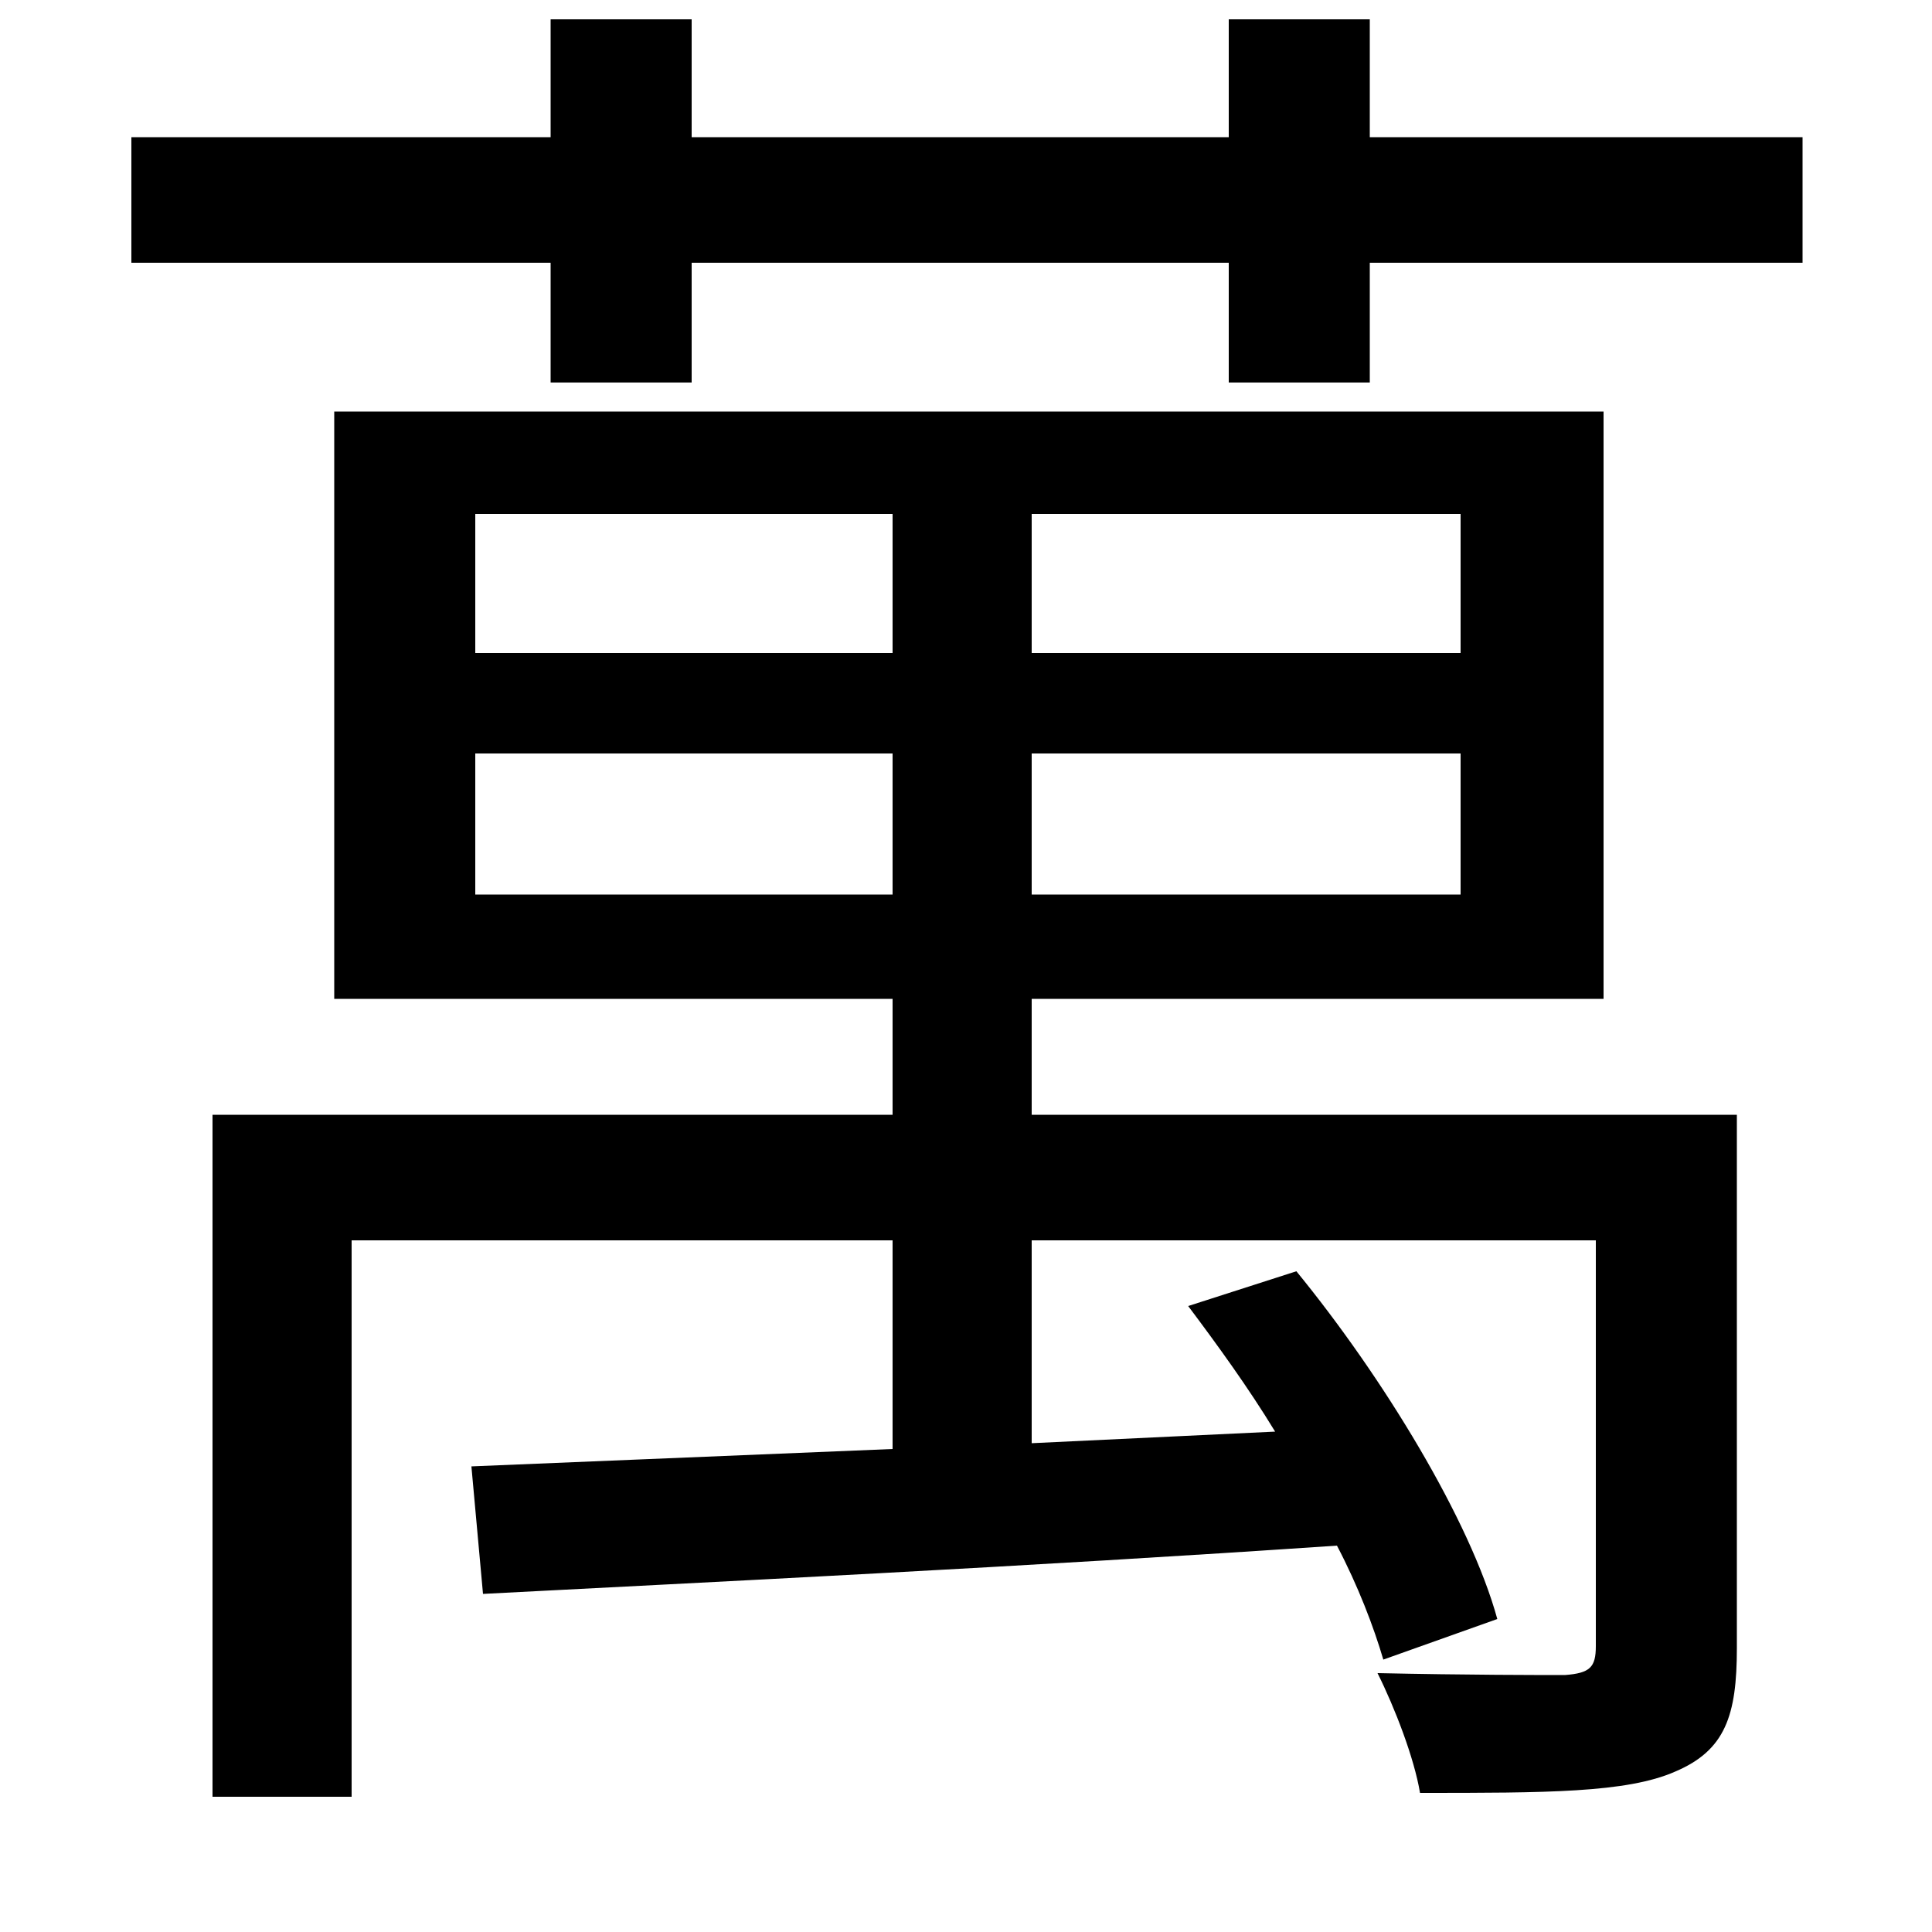 <svg xmlns="http://www.w3.org/2000/svg"
    viewBox="0 0 1000 1000">
  <!--
© 2014-2021 Adobe (http://www.adobe.com/).
Noto is a trademark of Google Inc.
This Font Software is licensed under the SIL Open Font License, Version 1.1. This Font Software is distributed on an "AS IS" BASIS, WITHOUT WARRANTIES OR CONDITIONS OF ANY KIND, either express or implied. See the SIL Open Font License for the specific language, permissions and limitations governing your use of this Font Software.
http://scripts.sil.org/OFL
  -->
<path d="M246 390L462 390 462 463 246 463ZM534 390L756 390 756 463 534 463ZM246 266L462 266 462 338 246 338ZM534 266L756 266 756 338 534 338ZM615 676C630 696 646 718 660 741L534 747 534 642 826 642 826 852C826 863 823 866 810 867 798 867 759 867 713 866 722 884 732 910 735 928 800 928 842 928 867 917 893 906 899 888 899 853L899 577 534 577 534 517 830 517 830 213 173 213 173 517 462 517 462 577 110 577 110 930 182 930 182 642 462 642 462 750 244 759 250 825C365 819 531 811 692 800 703 821 711 842 716 859L775 838C761 787 716 713 671 658ZM68 71L68 136 285 136 285 198 358 198 358 136 636 136 636 198 709 198 709 136 933 136 933 71 709 71 709 10 636 10 636 71 358 71 358 10 285 10 285 71Z"/>
</svg>